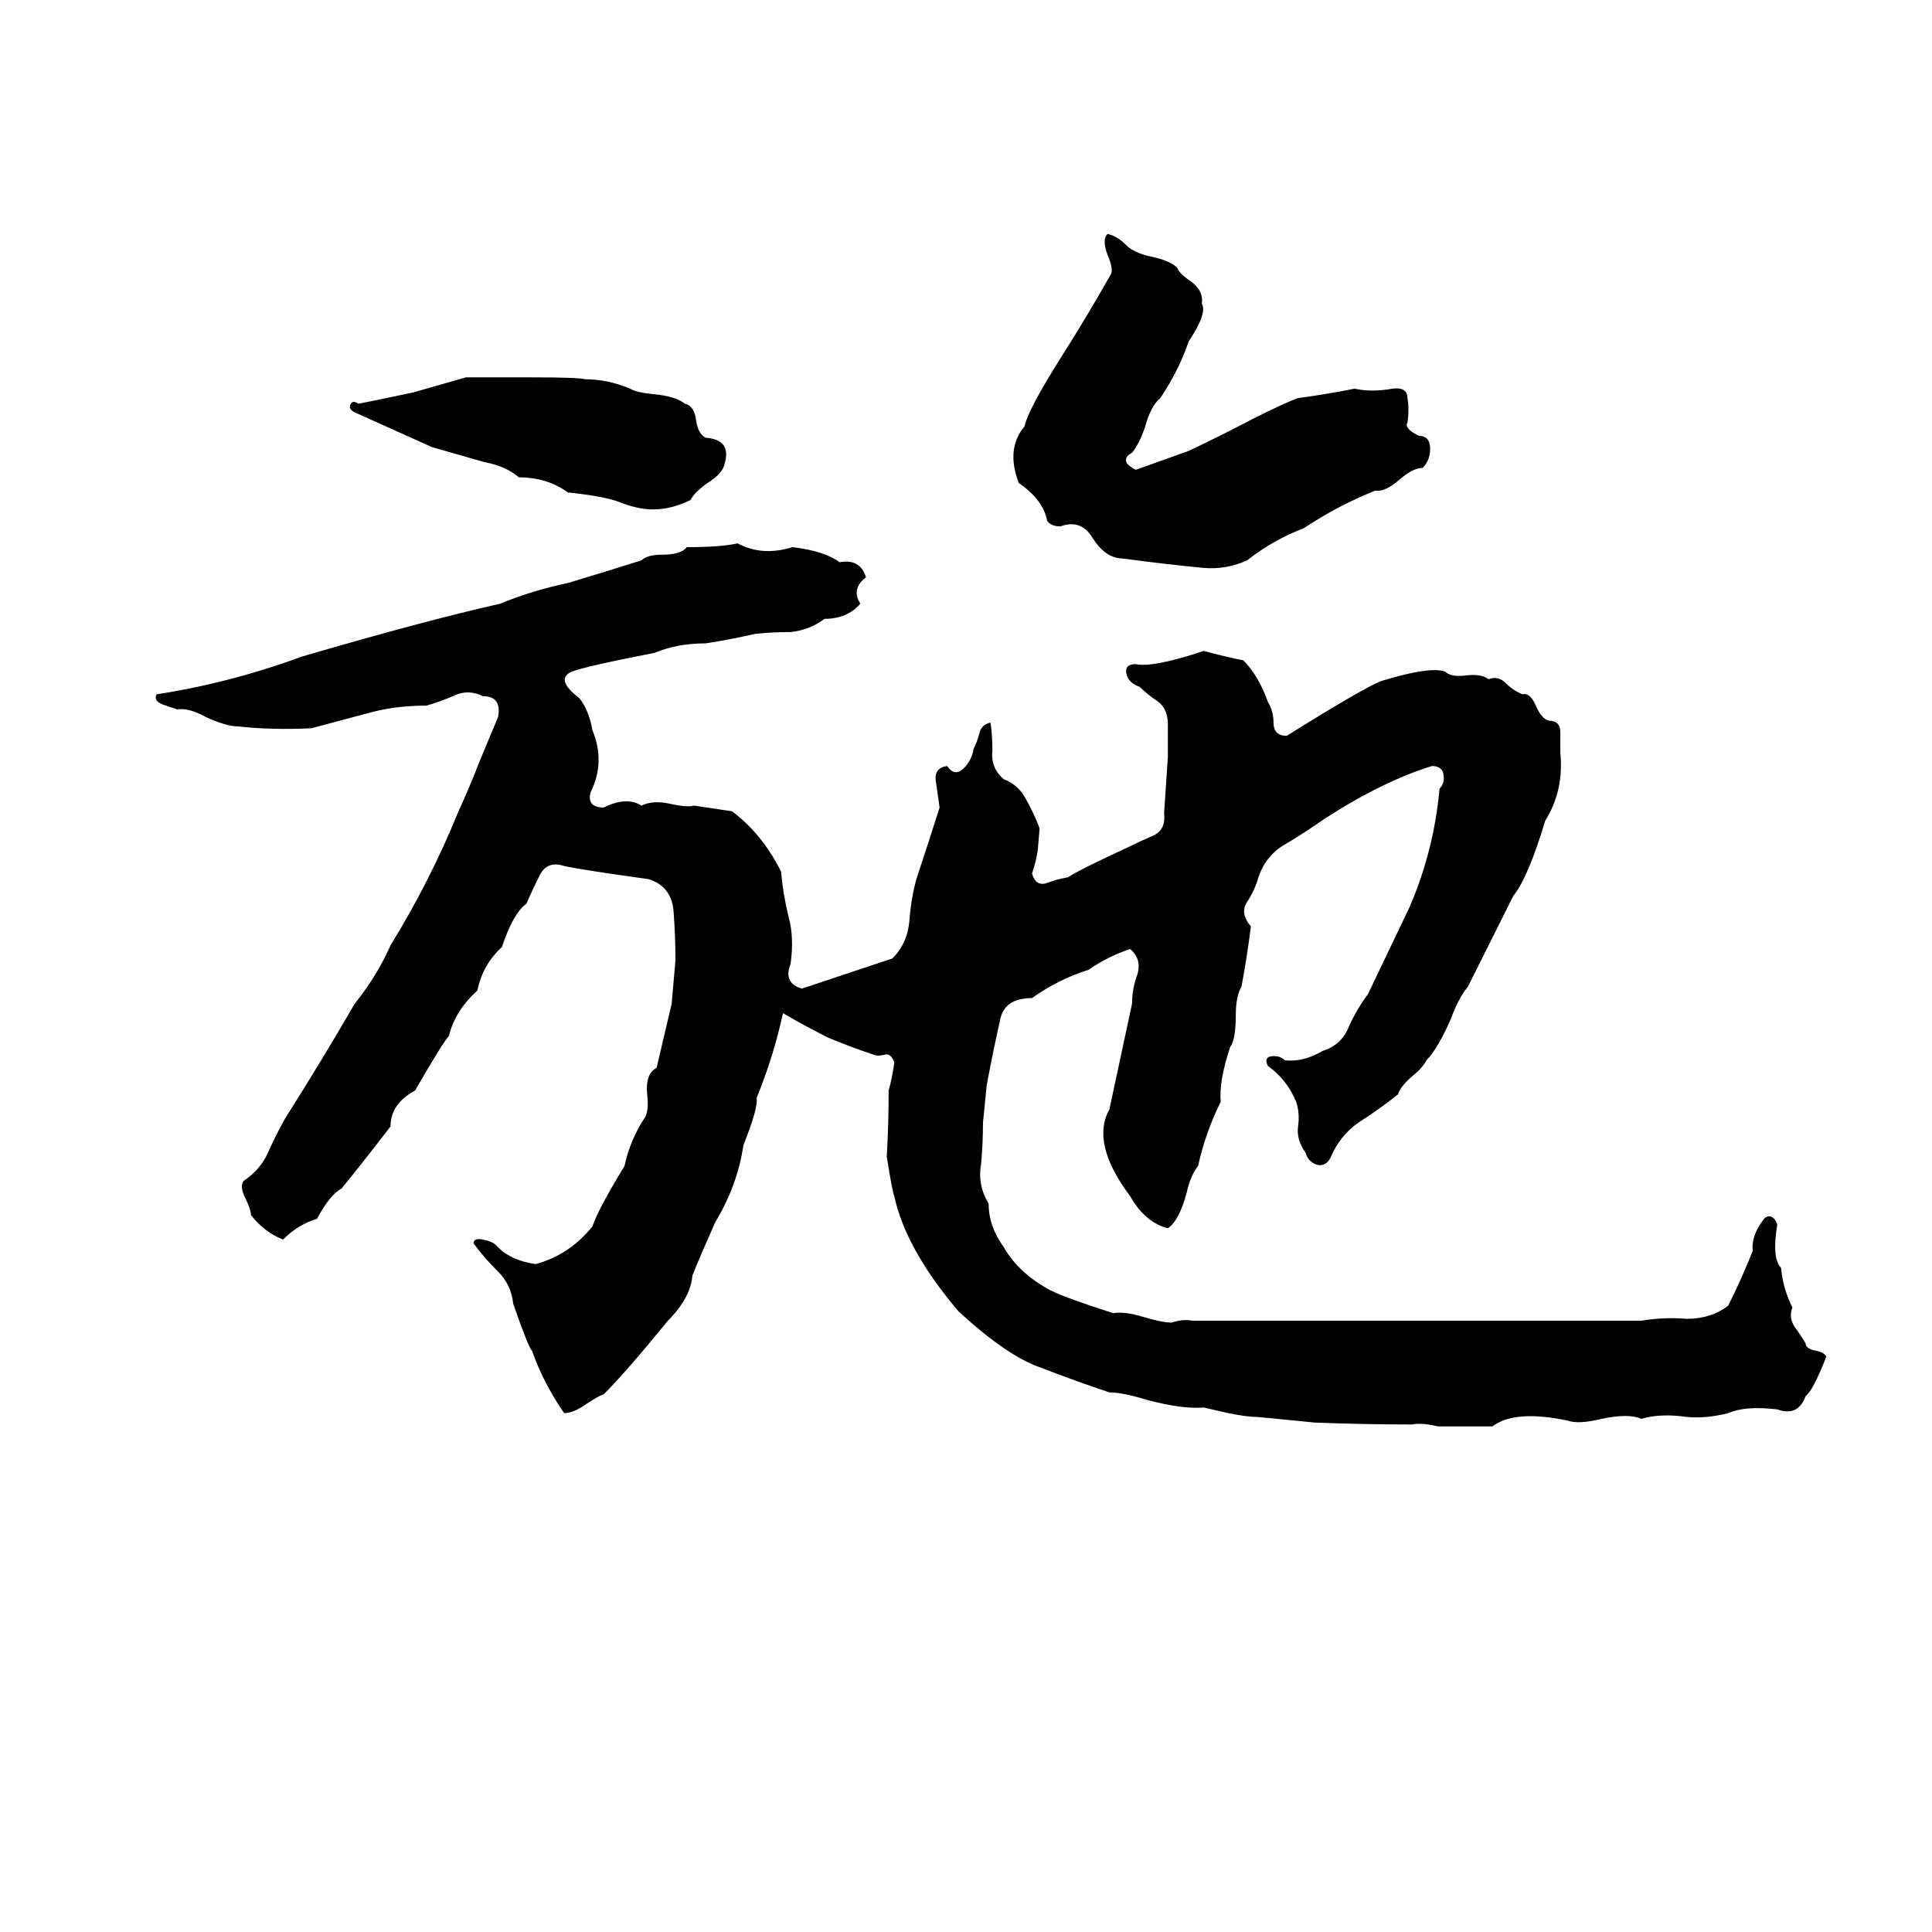 <svg xmlns="http://www.w3.org/2000/svg" viewBox="0 -800 1024 1024">
	<path fill="#000000" d="M587 -676Q592 -675 597 -670Q601 -666 610 -664Q620 -662 624 -658Q625 -655 631 -651Q638 -646 637 -639Q640 -634 630 -619Q625 -604 615 -589Q610 -585 607 -574Q604 -565 600 -560Q596 -558 597 -555Q598 -553 602 -551Q616 -556 630 -561Q647 -569 664 -578Q682 -587 688 -589Q703 -591 718 -594Q727 -592 738 -594Q746 -595 746 -589Q747 -583 746 -576Q744 -573 752 -569Q758 -569 758 -562Q758 -556 754 -552Q749 -552 742 -546Q734 -539 729 -540Q709 -532 691 -520Q675 -514 661 -503Q650 -498 638 -499Q617 -501 595 -504Q586 -504 579 -515Q573 -525 562 -521Q557 -521 555 -524Q553 -535 540 -544Q533 -562 543 -574Q545 -583 562 -610Q576 -632 589 -655Q590 -658 587 -665Q584 -673 587 -676ZM247 -600H281Q307 -600 310 -599Q322 -599 334 -594Q337 -592 347 -591Q358 -590 363 -586Q368 -585 369 -577Q370 -570 374 -568Q388 -567 384 -554Q383 -549 375 -544Q368 -539 366 -535Q356 -530 346 -530Q338 -530 328 -534Q320 -537 301 -539Q290 -547 275 -547Q268 -553 257 -555Q243 -559 229 -563Q209 -572 189 -581Q184 -583 186 -586Q187 -588 190 -586Q205 -589 219 -592Q233 -596 247 -600ZM604 -436Q598 -438 597 -443Q596 -448 602 -448Q611 -446 638 -455Q649 -452 659 -450Q667 -442 672 -428Q675 -423 675 -417Q675 -410 682 -410Q722 -435 732 -439Q758 -447 766 -444Q769 -441 777 -442Q785 -443 789 -440Q794 -442 798 -438Q802 -434 807 -432Q811 -433 814 -426Q817 -419 821 -418Q827 -418 827 -412Q827 -407 827 -401Q829 -381 819 -365Q810 -335 802 -325Q790 -301 778 -277Q773 -271 769 -260Q762 -244 756 -238Q754 -234 749 -230Q742 -224 741 -220Q731 -212 720 -205Q710 -198 705 -186Q702 -181 697 -183Q693 -185 692 -189Q687 -196 688 -203Q689 -210 687 -216Q682 -228 672 -235Q670 -239 673 -240Q678 -241 681 -238Q691 -237 701 -243Q711 -246 715 -256Q719 -265 725 -273Q736 -296 747 -319Q760 -349 763 -382Q766 -385 765 -390Q764 -394 759 -394Q733 -386 702 -366Q692 -359 682 -353Q671 -347 667 -335Q665 -328 661 -322Q657 -316 663 -309Q661 -293 658 -277Q655 -272 655 -262Q655 -249 652 -245Q646 -227 647 -216Q639 -200 635 -182Q631 -177 629 -168Q625 -153 619 -149Q607 -152 599 -166Q578 -194 588 -212Q594 -240 600 -268Q600 -276 603 -284Q605 -292 599 -297Q587 -293 577 -286Q561 -281 547 -271Q532 -271 530 -259Q527 -246 523 -225Q522 -215 521 -205Q521 -194 520 -183Q518 -172 524 -162Q524 -150 532 -139Q540 -125 557 -116Q565 -112 590 -104Q596 -105 606 -102Q616 -99 621 -99Q627 -101 632 -100H870Q882 -102 894 -101Q907 -101 916 -108Q923 -122 929 -137Q928 -145 935 -154Q937 -156 939 -155Q941 -154 942 -151Q939 -133 944 -128Q945 -117 950 -107Q948 -102 951 -97Q954 -93 957 -88Q957 -85 963 -84Q967 -83 968 -81Q961 -63 957 -60Q953 -49 942 -53Q925 -55 916 -51Q904 -48 894 -49Q880 -51 870 -48Q863 -51 849 -48Q837 -45 831 -47Q803 -53 791 -44Q777 -44 762 -44Q754 -46 748 -45Q723 -45 697 -46Q667 -49 666 -49Q661 -49 651 -51L638 -54Q627 -53 608 -58Q595 -62 588 -62Q570 -68 552 -75Q534 -81 508 -105Q480 -138 474 -166Q473 -168 470 -187Q471 -204 471 -222Q473 -229 474 -237Q472 -242 469 -241Q465 -240 463 -241Q451 -245 439 -250Q427 -256 415 -263Q410 -240 401 -218Q402 -213 394 -193Q391 -172 379 -152Q371 -134 367 -124Q366 -112 354 -100Q332 -73 320 -61Q317 -60 311 -56Q304 -51 299 -51Q288 -67 282 -84Q280 -86 272 -109Q271 -119 264 -126Q256 -134 251 -141Q251 -144 256 -143Q261 -142 263 -140Q270 -132 284 -130Q302 -135 314 -150Q317 -159 331 -182Q334 -196 342 -208Q344 -212 343 -220Q342 -231 348 -234Q352 -251 356 -268Q357 -279 358 -291Q358 -304 357 -317Q356 -330 344 -334Q308 -339 299 -341Q290 -344 286 -336Q282 -328 279 -321Q272 -316 266 -298Q256 -289 253 -275Q241 -264 238 -251Q235 -248 220 -222Q207 -215 207 -203Q194 -186 181 -170Q175 -167 168 -154Q158 -151 150 -143Q140 -147 133 -156Q133 -159 130 -165Q127 -171 129 -174Q138 -180 142 -189Q146 -198 151 -207Q170 -237 188 -268Q200 -283 207 -299Q228 -333 243 -370Q249 -383 254 -396L264 -420Q266 -431 256 -431Q248 -435 240 -431Q233 -428 226 -426Q209 -426 195 -422Q180 -418 165 -414Q144 -413 126 -415Q120 -415 109 -420Q100 -425 94 -424Q91 -425 88 -426Q81 -428 83 -432Q122 -438 160 -452Q225 -471 265 -480Q282 -487 301 -491Q321 -497 340 -503Q343 -506 351 -506Q361 -506 364 -510Q382 -510 391 -512Q404 -505 420 -510Q437 -508 445 -502Q456 -504 459 -494Q451 -488 456 -480Q449 -472 437 -472Q429 -466 419 -465Q409 -465 400 -464Q387 -461 374 -459Q359 -459 347 -454Q311 -447 303 -444Q294 -440 307 -430Q312 -424 314 -413Q321 -396 313 -380Q311 -372 320 -372Q332 -378 340 -373Q346 -376 355 -374Q364 -372 368 -373L388 -370Q404 -358 414 -338Q415 -326 418 -314Q421 -303 419 -289Q415 -279 425 -276L473 -292Q481 -300 482 -312Q483 -325 486 -335Q492 -353 498 -372Q497 -379 496 -386Q495 -393 502 -394Q506 -388 511 -393Q515 -397 516 -403Q518 -407 519 -411Q520 -416 525 -417Q526 -410 526 -402Q525 -393 532 -387Q540 -384 544 -376Q548 -369 551 -361L550 -349Q549 -343 547 -337Q549 -330 555 -332Q560 -334 566 -335Q572 -339 598 -351Q604 -354 611 -357Q618 -360 617 -369Q618 -384 619 -399Q619 -407 619 -416Q619 -424 614 -428Q608 -432 604 -436Z"/>
</svg>